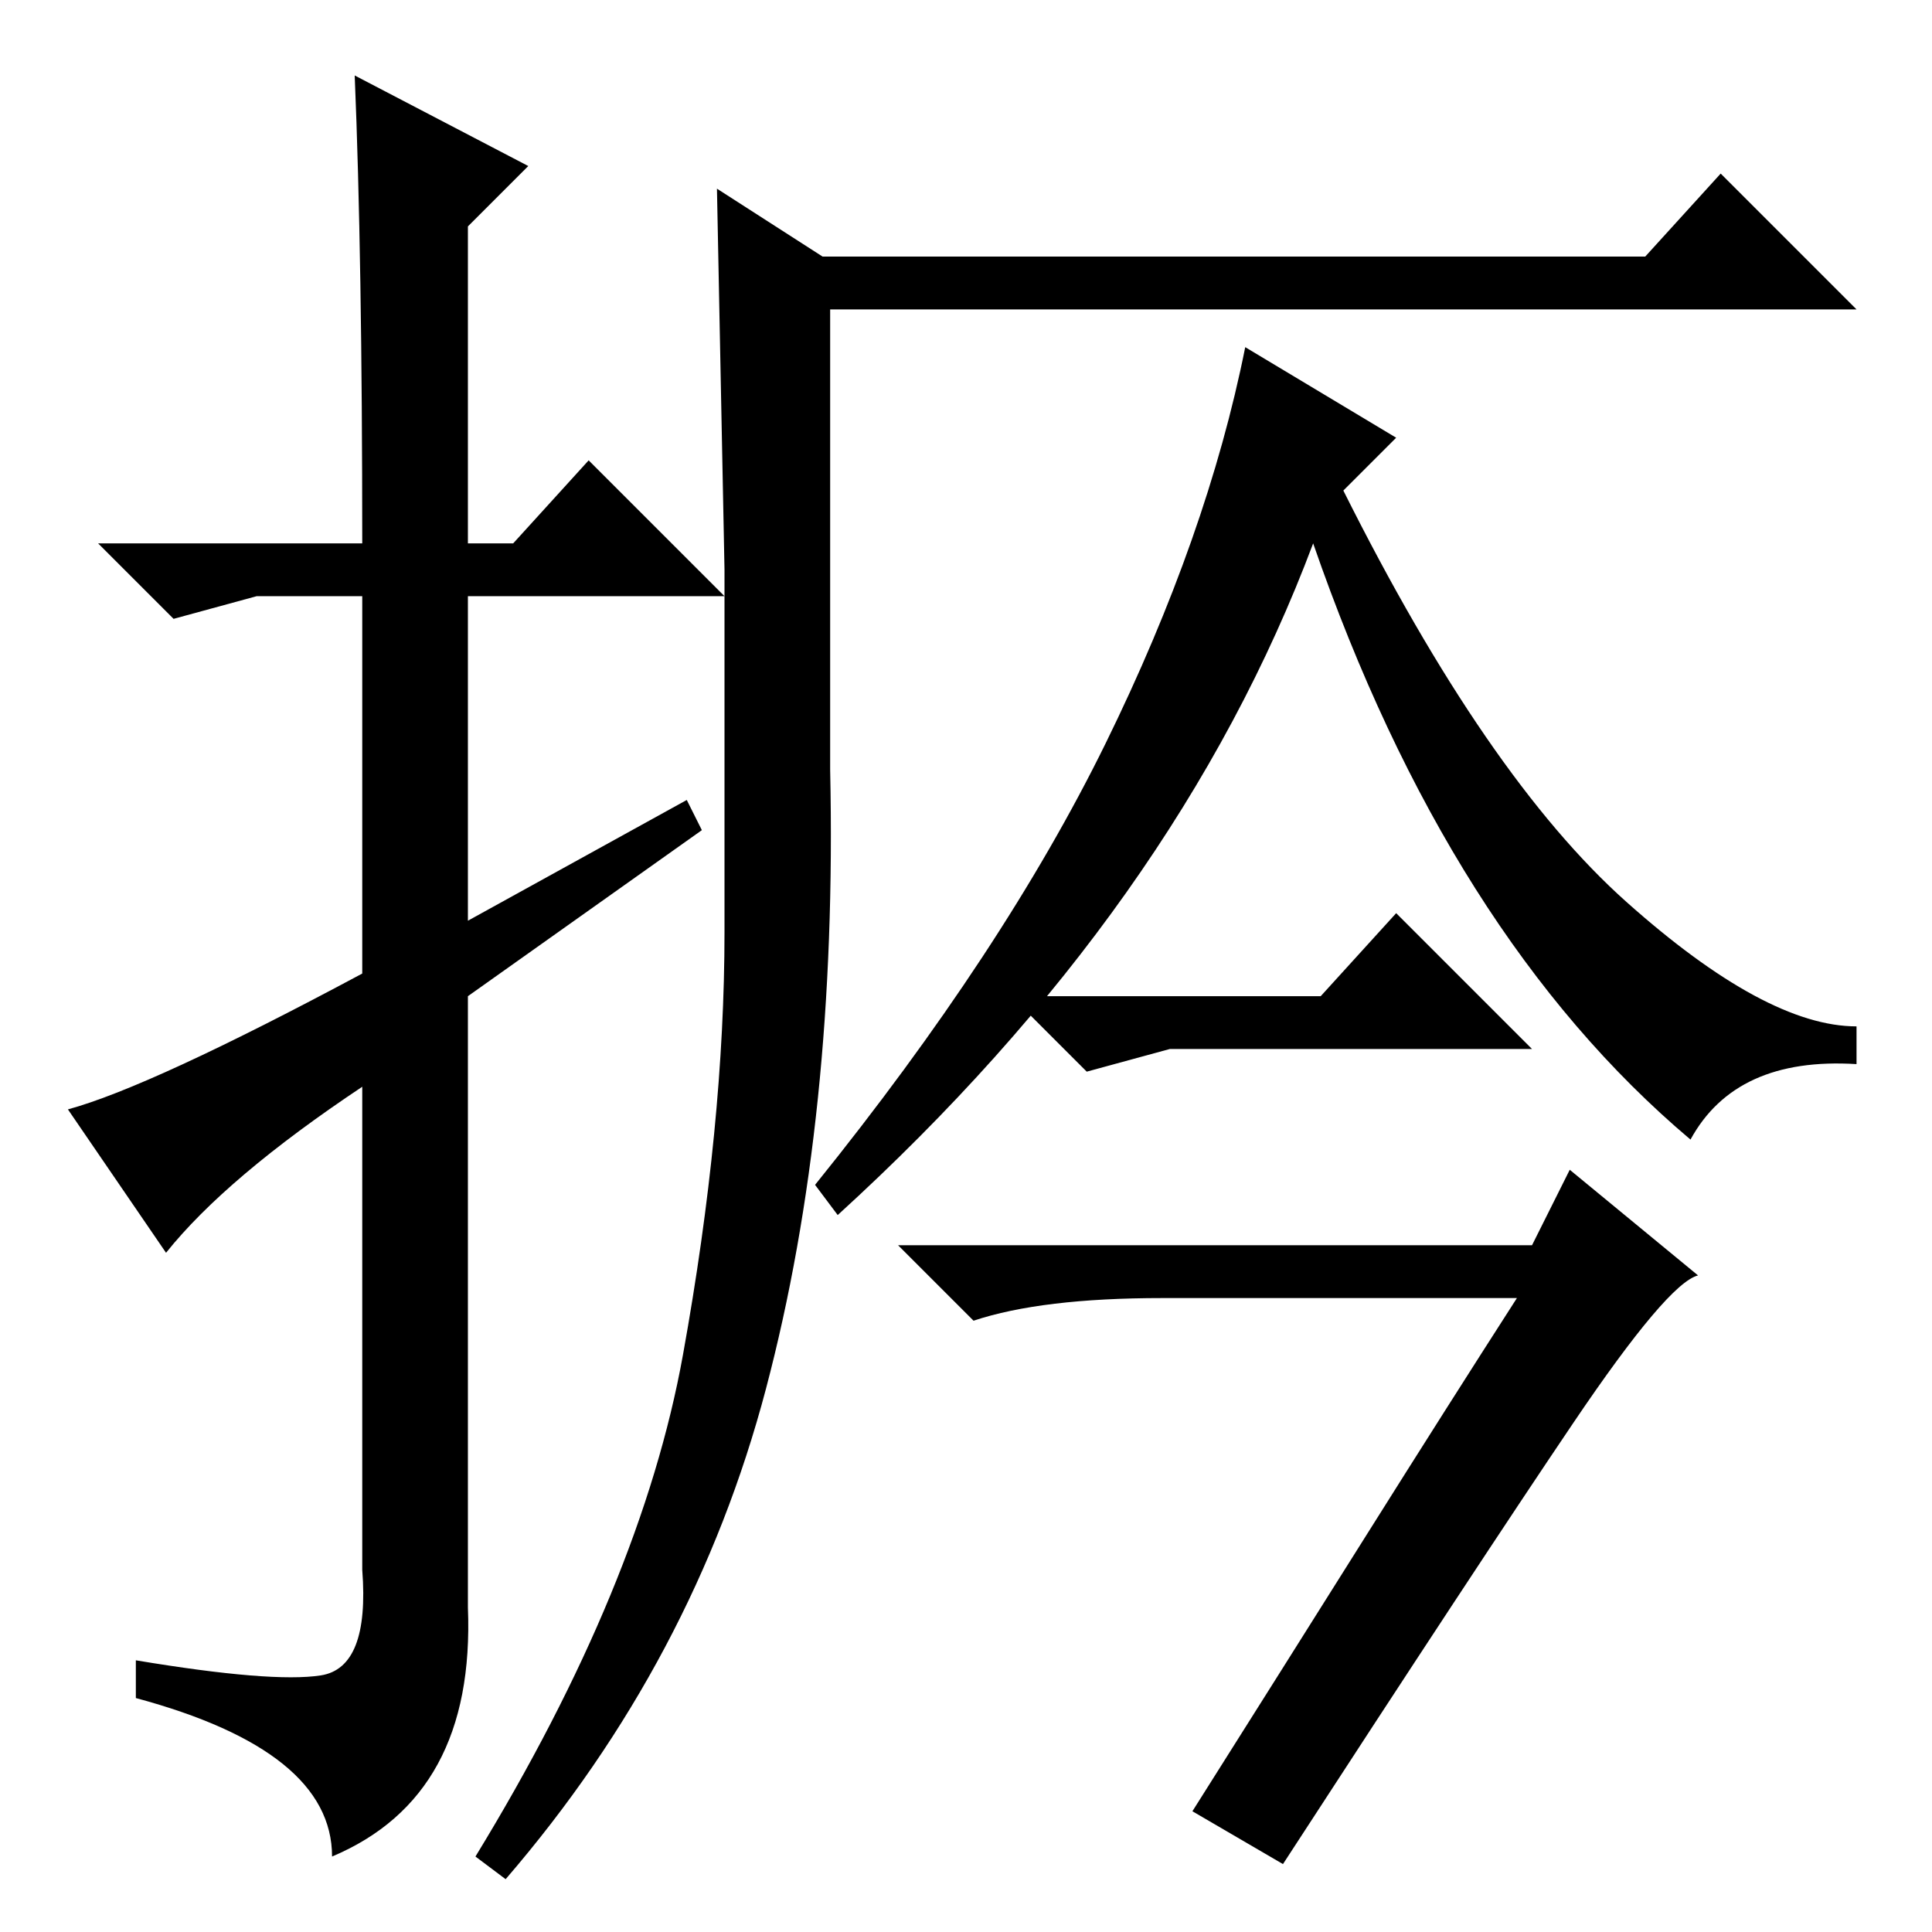 <?xml version="1.0" standalone="no"?>
<!DOCTYPE svg PUBLIC "-//W3C//DTD SVG 1.1//EN" "http://www.w3.org/Graphics/SVG/1.1/DTD/svg11.dtd" >
<svg xmlns="http://www.w3.org/2000/svg" xmlns:xlink="http://www.w3.org/1999/xlink" version="1.1" viewBox="0 -36 256 256">
  <g transform="matrix(1 0 0 -1 0 220)">
   <path fill="currentColor"
d="M22 90l-13 19q11 3 39 18v50h-14l-11 -3l-10 10h35q0 38 -1 62l23 -12l-8 -8v-42h6l10 11l18 -18h-34v-43l29 16l2 -4l-31 -22v-81q1 -25 -18 -33q0 14 -26 21v5q18 -3 24.5 -2t5.5 14v64q-18 -12 -26 -22zM90.5 76.5q5.5 30.5 5.5 56v48t-1 50.5l14 -9h109l10 11l18 -18
h-136v-61q1 -46 -8.5 -82t-34.5 -65l-4 3q22 36 27.5 66.5zM185 198l-7 -7q19 -38 37.5 -54.5t30.5 -16.5v-5q-16 1 -22 -10q-32 27 -50 79q-18 -48 -63 -89l-3 4q25 31 38.5 58.5t18.5 52.5zM181 52.5q11 17.5 20 31.5h-47q-16 0 -25 -3l-10 10h84l5 10l17 -14
q-4 -1 -16.5 -19.5t-38.5 -58.5l-12 7q12 19 23 36.5zM169 117h-14l-11 -3l-10 10h41l10 11l18 -18h-34z" />
  </g>

</svg>
